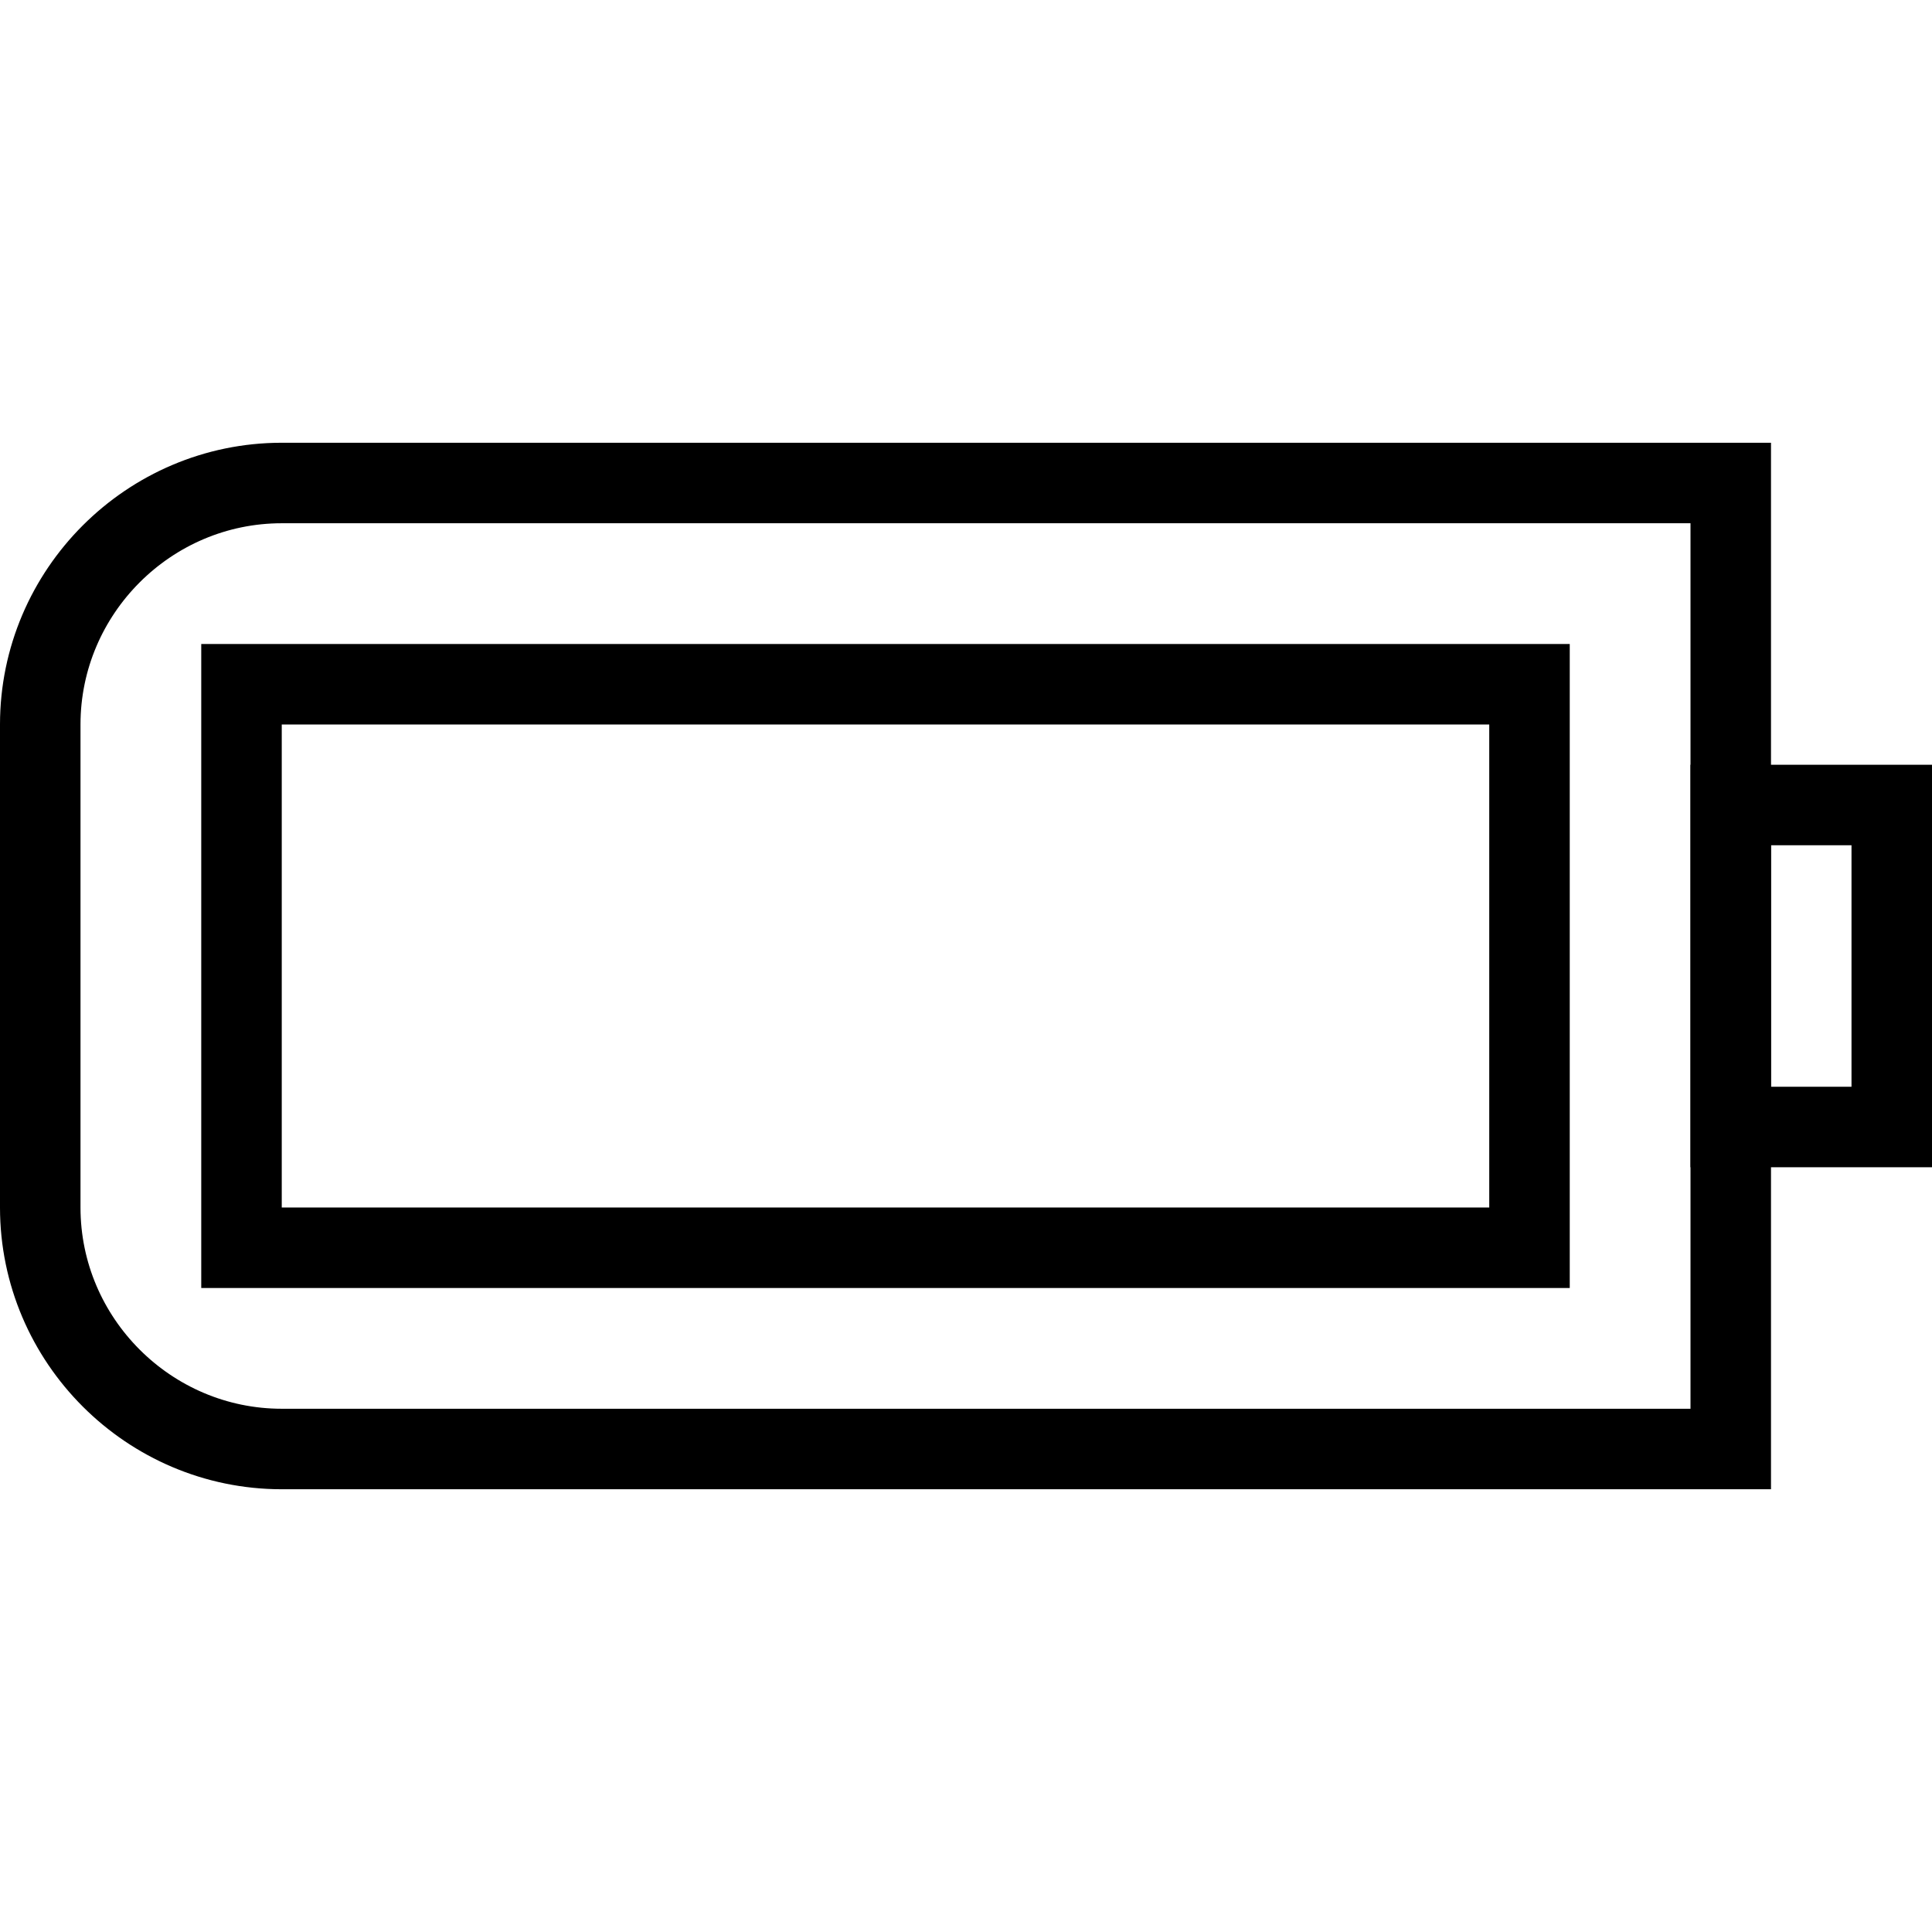 <?xml version="1.0" encoding="utf-8"?>
<!-- Generator: Adobe Illustrator 19.2.0, SVG Export Plug-In . SVG Version: 6.00 Build 0)  -->
<svg version="1.1" id="Layer_1" xmlns="http://www.w3.org/2000/svg" xmlns:xlink="http://www.w3.org/1999/xlink" x="0px" y="0px"
	 viewBox="0 0 48 48" style="enable-background:new 0 0 48 48;" xml:space="preserve">
<style type="text/css">
	.st0{fill:none;stroke:#000000;stroke-width:2;stroke-miterlimit:10;}
</style>
<title>Untitled-14</title>
<g id="Battery_Full">
	<path class="st0" d="M43,36H7c-3.3,0-6-2.7-6-6V18c0-3.3,2.7-6,6-6h36V36z"/>
	<rect x="43" y="20" class="st0" width="4" height="8"/>
	<rect x="6" y="17" class="st0" width="32" height="14"/>
</g>
</svg>
